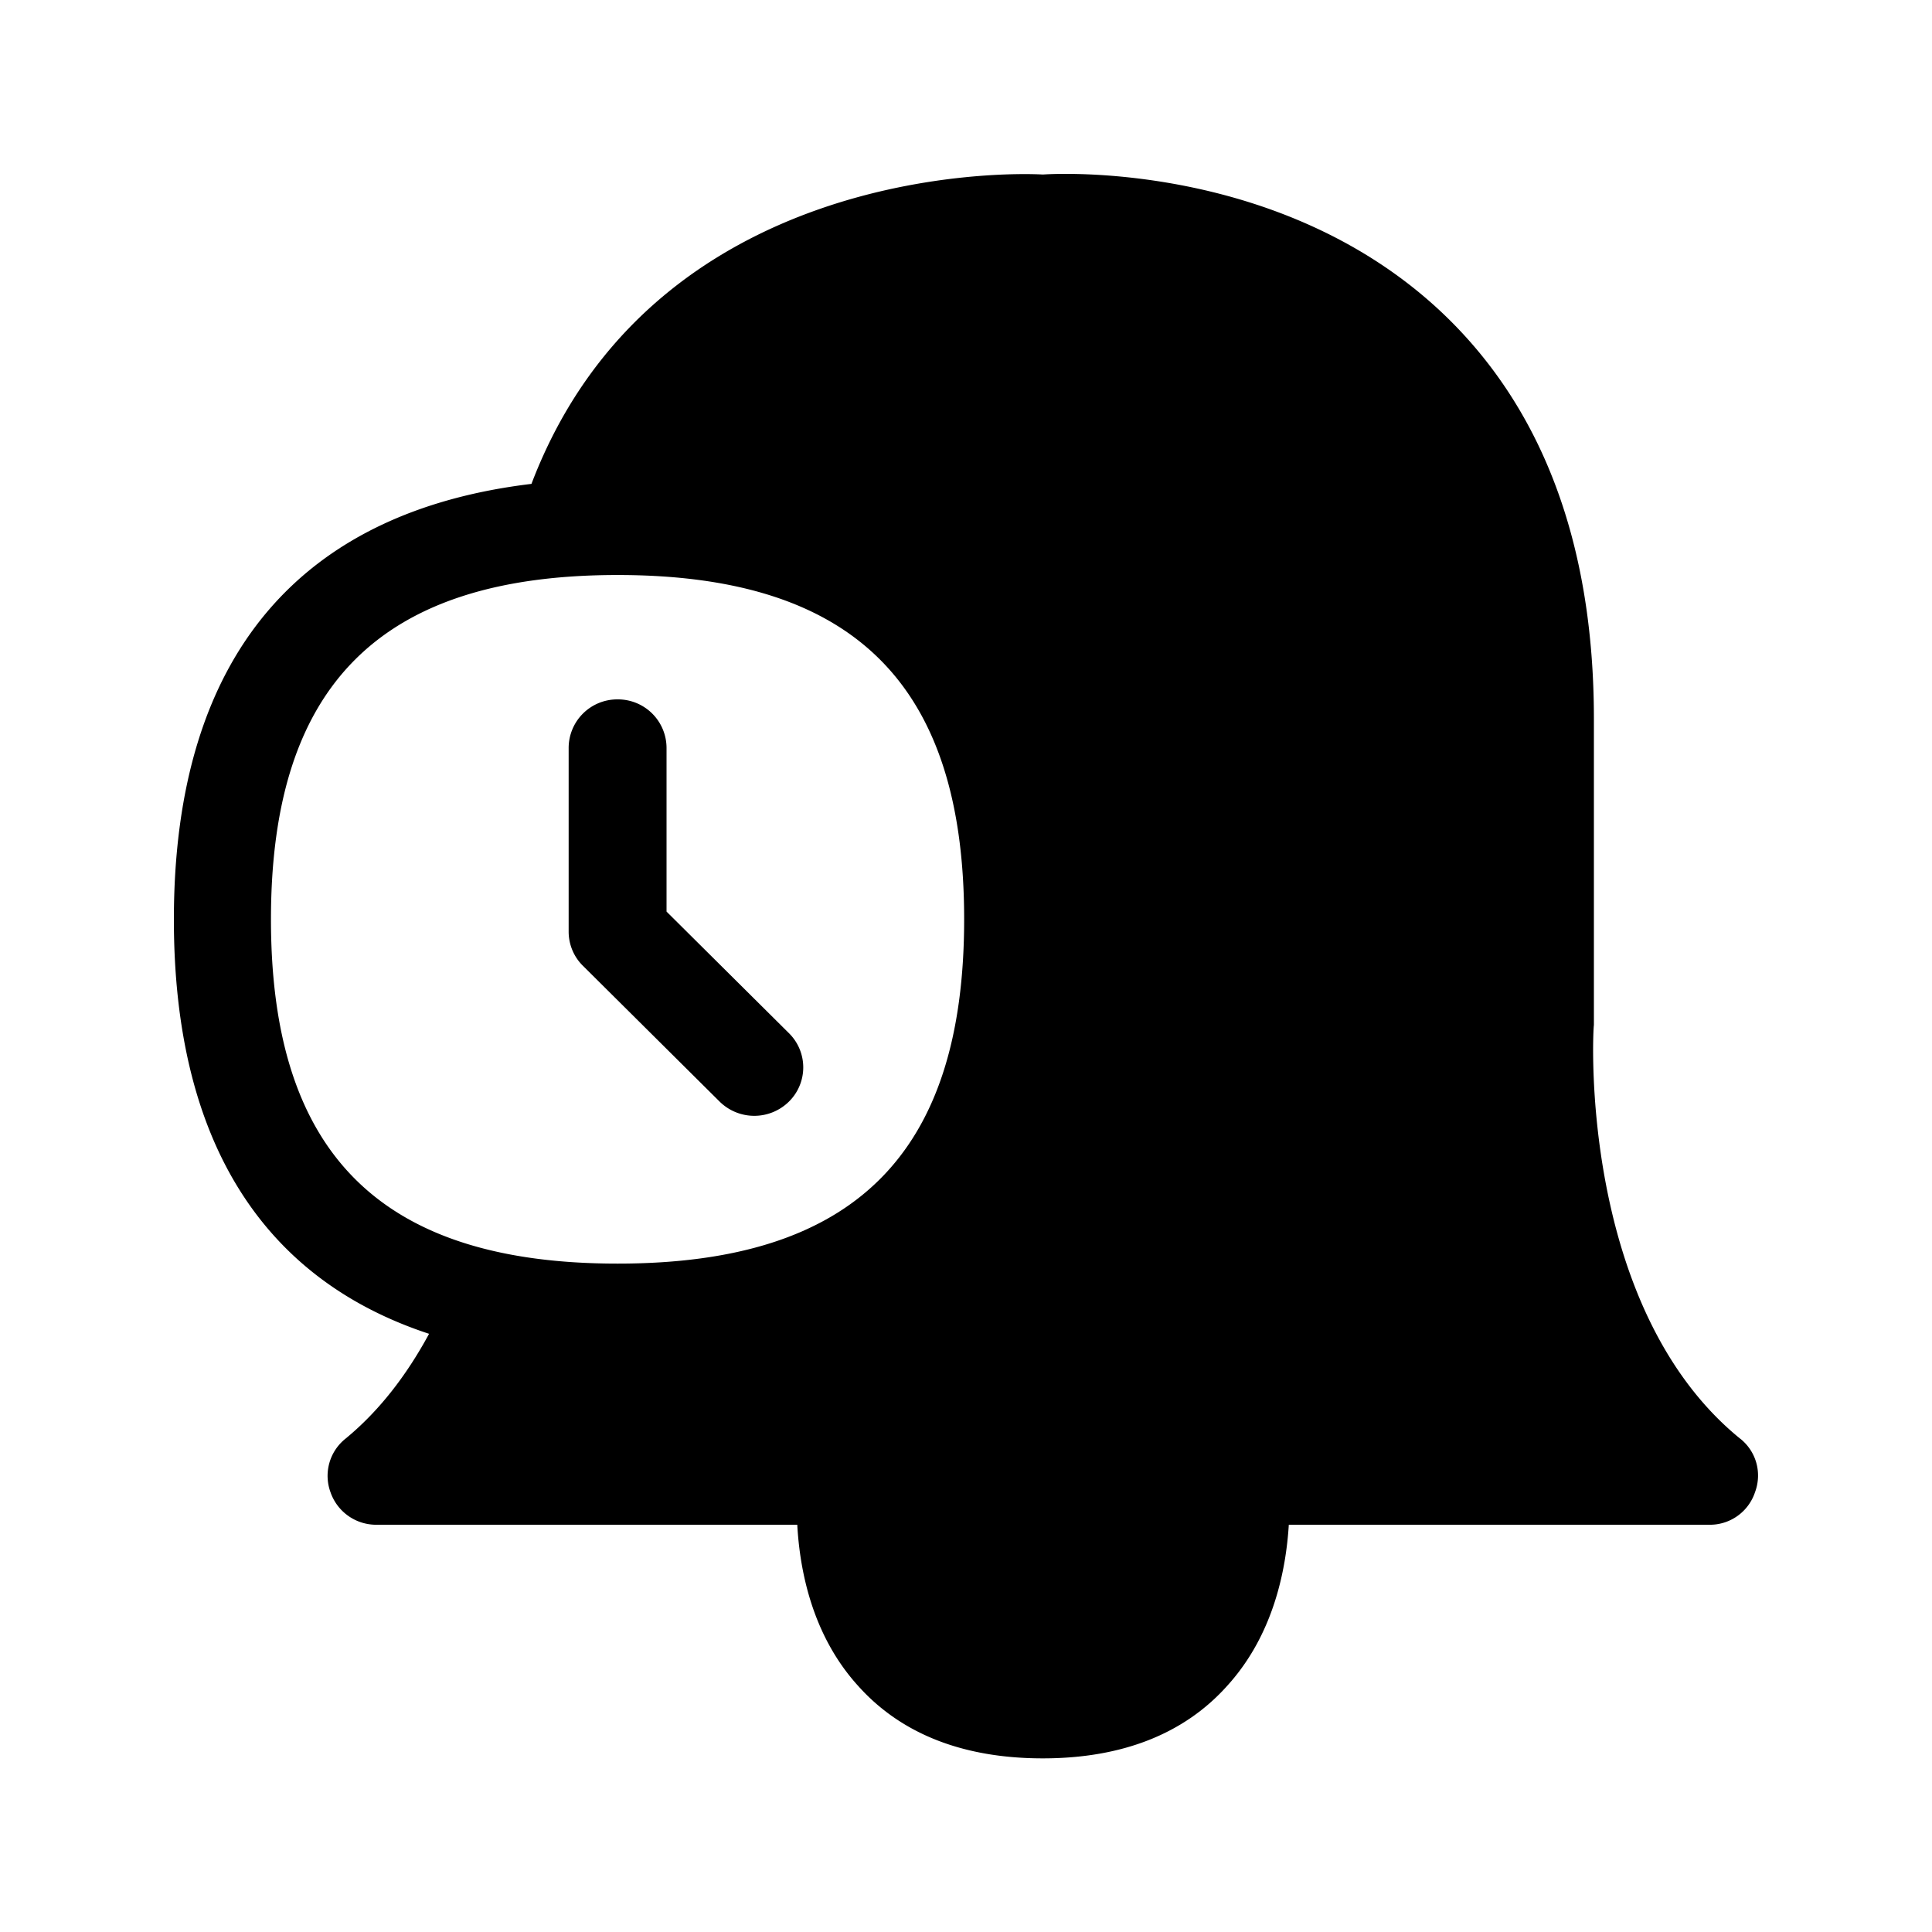 <svg xmlns="http://www.w3.org/2000/svg" width="24" height="24" fill="none"><path fill="#000" d="M21.617 17.871c.201.16.274.426.184.667a.59.59 0 0 1-.566.403H16.01c-.034.55-.185 1.359-.76 1.995-.535.602-1.31.907-2.296.907-.99 0-1.765-.305-2.3-.907-.574-.636-.72-1.449-.75-1.995H4.674a.6.6 0 0 1-.568-.403.59.59 0 0 1 .187-.667c.412-.339.754-.779 1.037-1.302C3.3 15.902 2.16 14.22 2.16 11.423c0-3.328 1.619-5.073 4.442-5.412 1.507-3.958 5.925-3.868 6.353-3.843.365-.025 3.003-.095 4.92 1.68C19.15 5.032 19.8 6.738 19.8 8.93v3.804c-.014.07-.19 3.504 1.816 5.137m-18.25-6.45c0 2.918 1.37 4.276 4.306 4.276s4.305-1.358 4.305-4.277-1.37-4.277-4.305-4.277c-2.936 0-4.306 1.358-4.306 4.277m5.574 2.265a.613.613 0 0 0 .86 0 .597.597 0 0 0 0-.851l-1.52-1.51V9.29a.604.604 0 0 0-.608-.602.604.604 0 0 0-.608.602v2.283c0 .16.064.314.179.426z"/></svg>